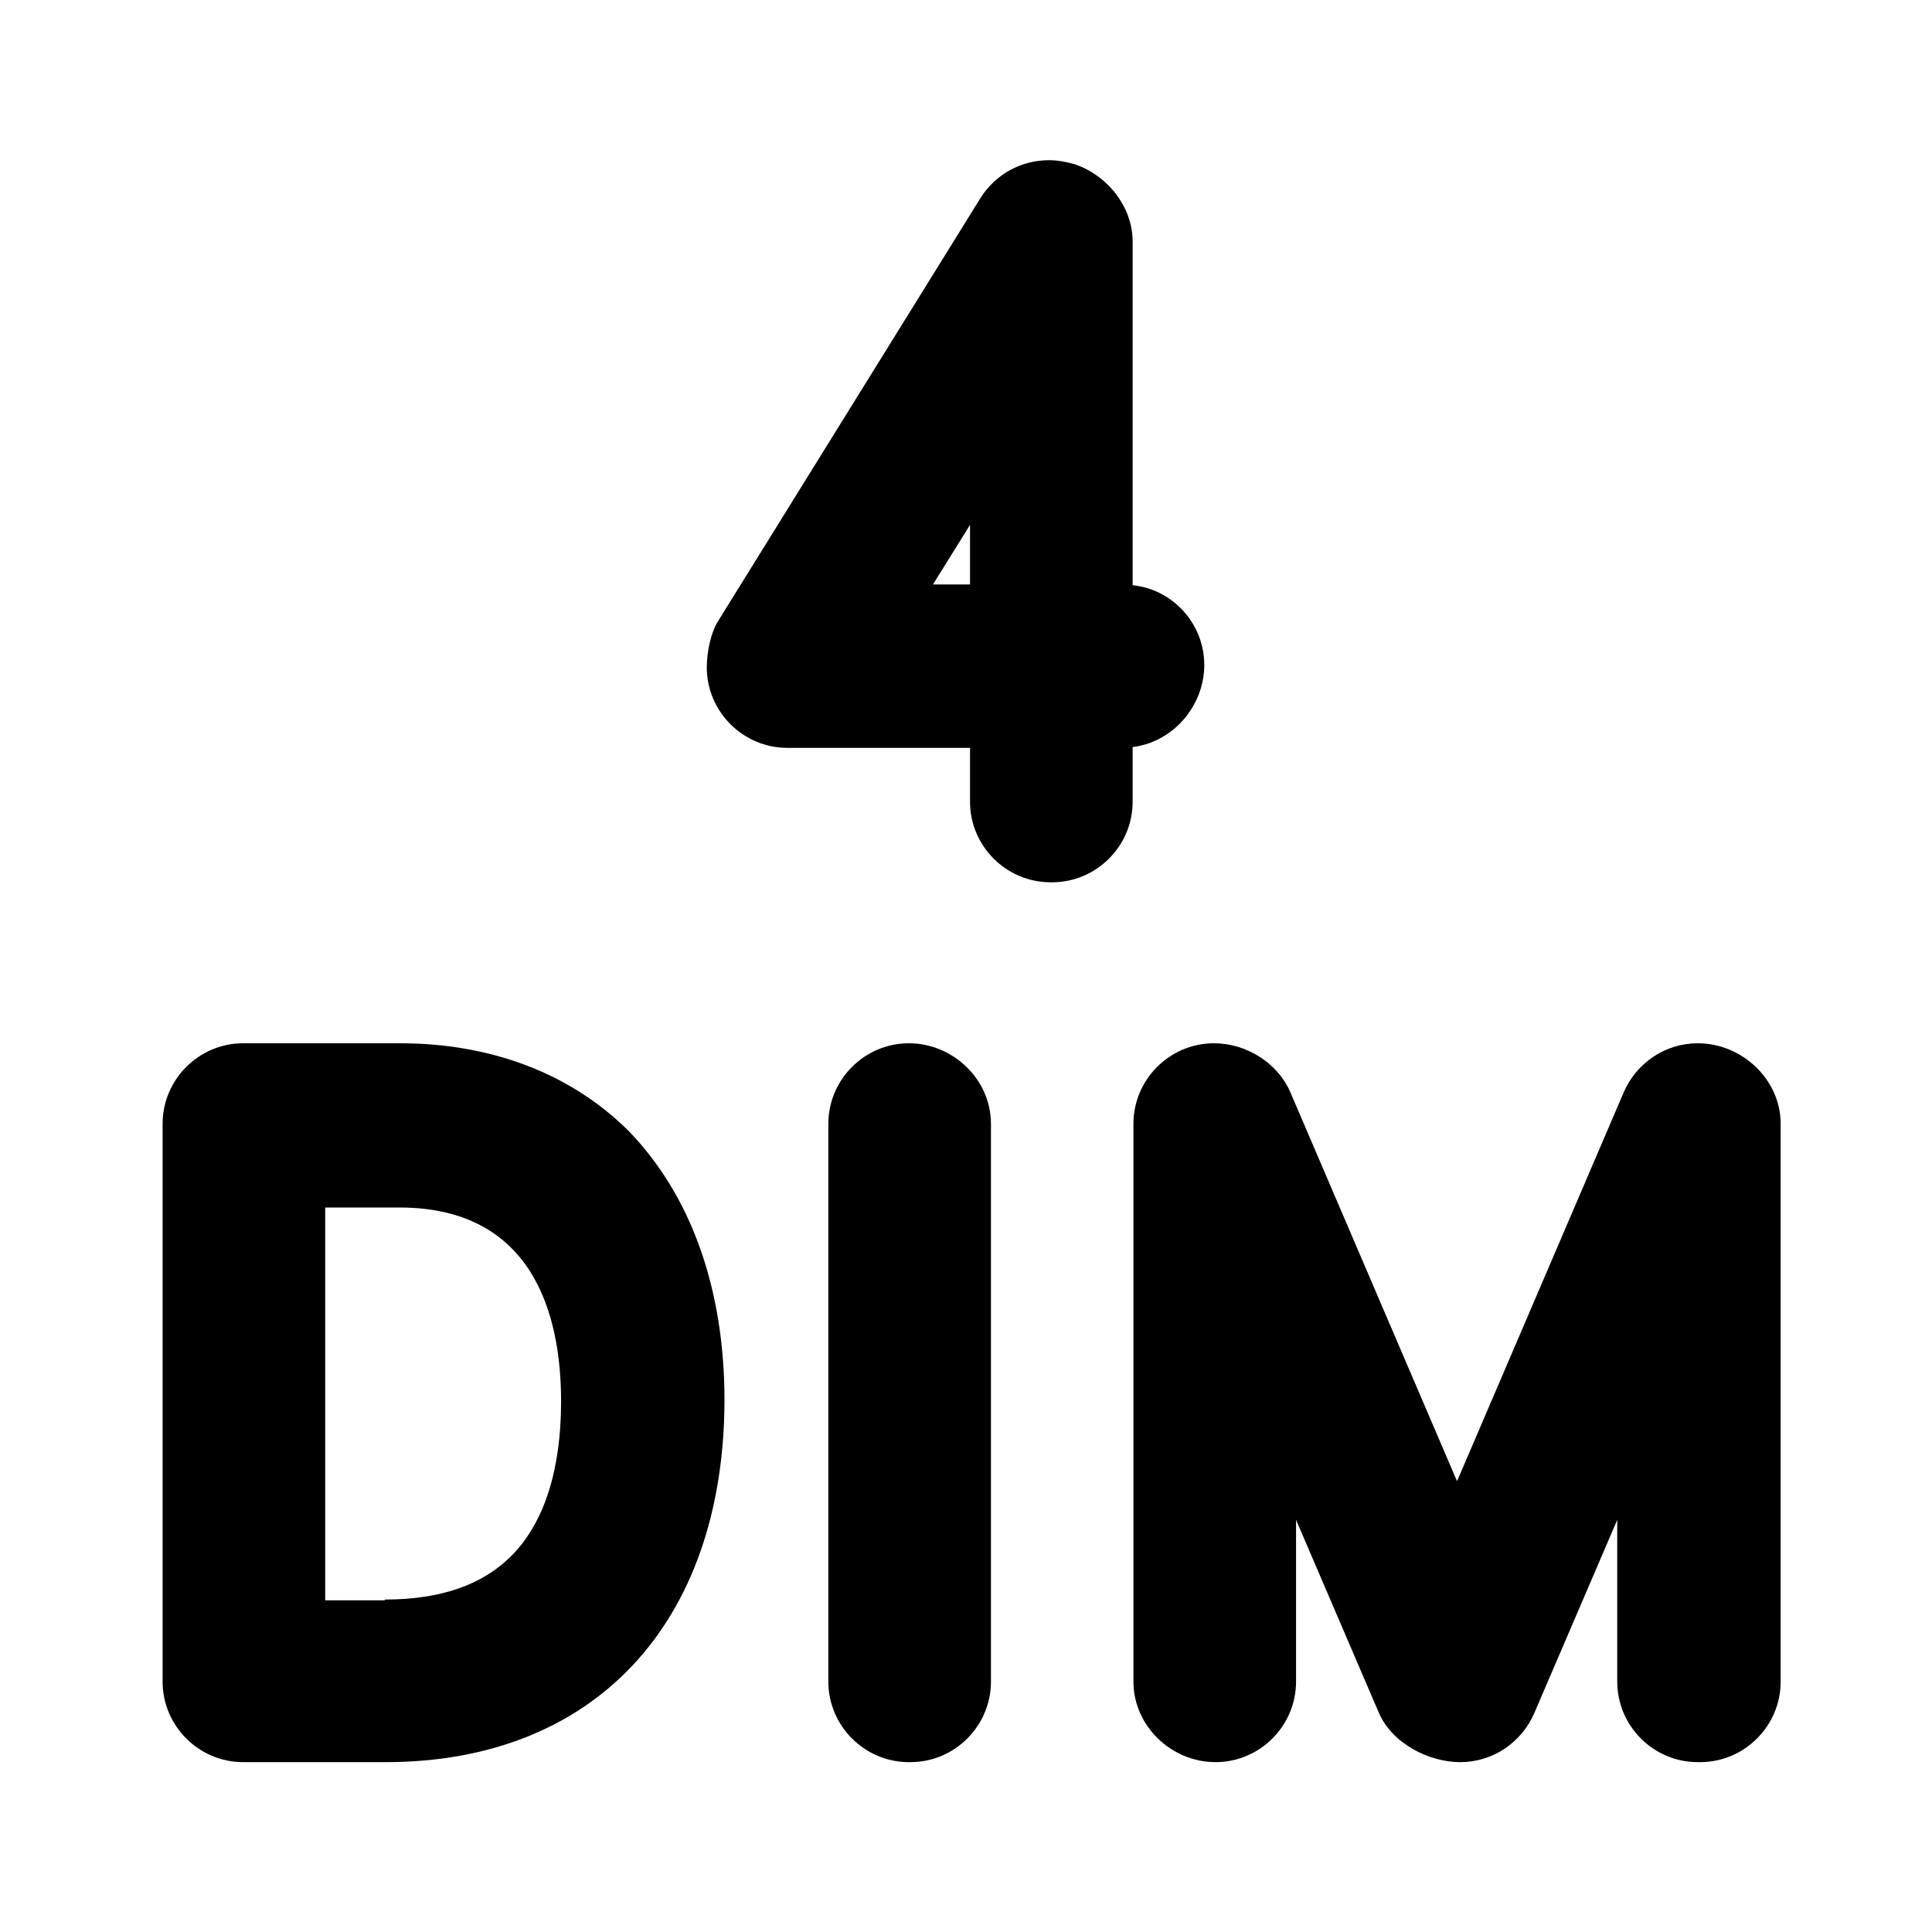<?xml version="1.0" encoding="utf-8"?>
<!-- Generator: Adobe Illustrator 24.1.0, SVG Export Plug-In . SVG Version: 6.00 Build 0)  -->
<svg version="1.1" id="Layer_1" xmlns="http://www.w3.org/2000/svg" xmlns:xlink="http://www.w3.org/1999/xlink" x="0px" y="0px"
	 viewBox="0 0 24 24" style="enable-background:new 0 0 24 24;" xml:space="preserve">
<path d="M13.05,10.96c-0.55,0-1-0.45-1-1V9.29H9.78c-0.55,0-1-0.45-1-1c0-0.19,0.05-0.44,0.15-0.59l3.25-5.24
	c0.19-0.3,0.51-0.47,0.85-0.47c0.11,0,0.21,0.02,0.32,0.05c0.41,0.14,0.72,0.53,0.72,0.96v4.27c0.5,0.05,0.89,0.48,0.89,0.99
	s-0.39,0.96-0.89,1.02v0.68c0,0.55-0.45,1-1,1H13.05z M12.05,7.26V6.52l-0.46,0.74H12.05z"/>
<path d="M3.02,21.89c-0.55,0-1-0.45-1-1v-6.93c0-0.55,0.45-1,1-1h1.95c1.14,0,2.12,0.38,2.83,1.08C8.58,14.84,9,16,9,17.4
	c-0.01,2.77-1.62,4.49-4.21,4.49H3.02z M4.78,19.87c0.69,0,1.21-0.18,1.57-0.54c0.41-0.41,0.62-1.07,0.62-1.92
	c0-1.1-0.36-2.41-2.01-2.41H4.04v4.88H4.78z"/>
<path d="M11.29,21.89c-0.55,0-1-0.45-1-1v-6.93c0-0.55,0.45-1,1-1s1.02,0.45,1.02,1v6.93c0,0.55-0.45,1-1,1H11.29z"/>
<path d="M21.09,21.89c-0.55,0-1-0.45-1-1v-2.01l-1.03,2.4c-0.16,0.37-0.52,0.61-0.92,0.61s-0.85-0.24-1.01-0.61l-1.03-2.4v2.01
	c0,0.55-0.45,1-1,1s-1.02-0.45-1.02-1v-6.93c0-0.55,0.45-1,1-1c0.4,0,0.79,0.24,0.95,0.61l2.07,4.83l2.07-4.83
	c0.16-0.37,0.52-0.61,0.92-0.61c0.55,0,1.03,0.45,1.03,1v6.93c0,0.55-0.45,1-1,1H21.09z"/>
</svg>
